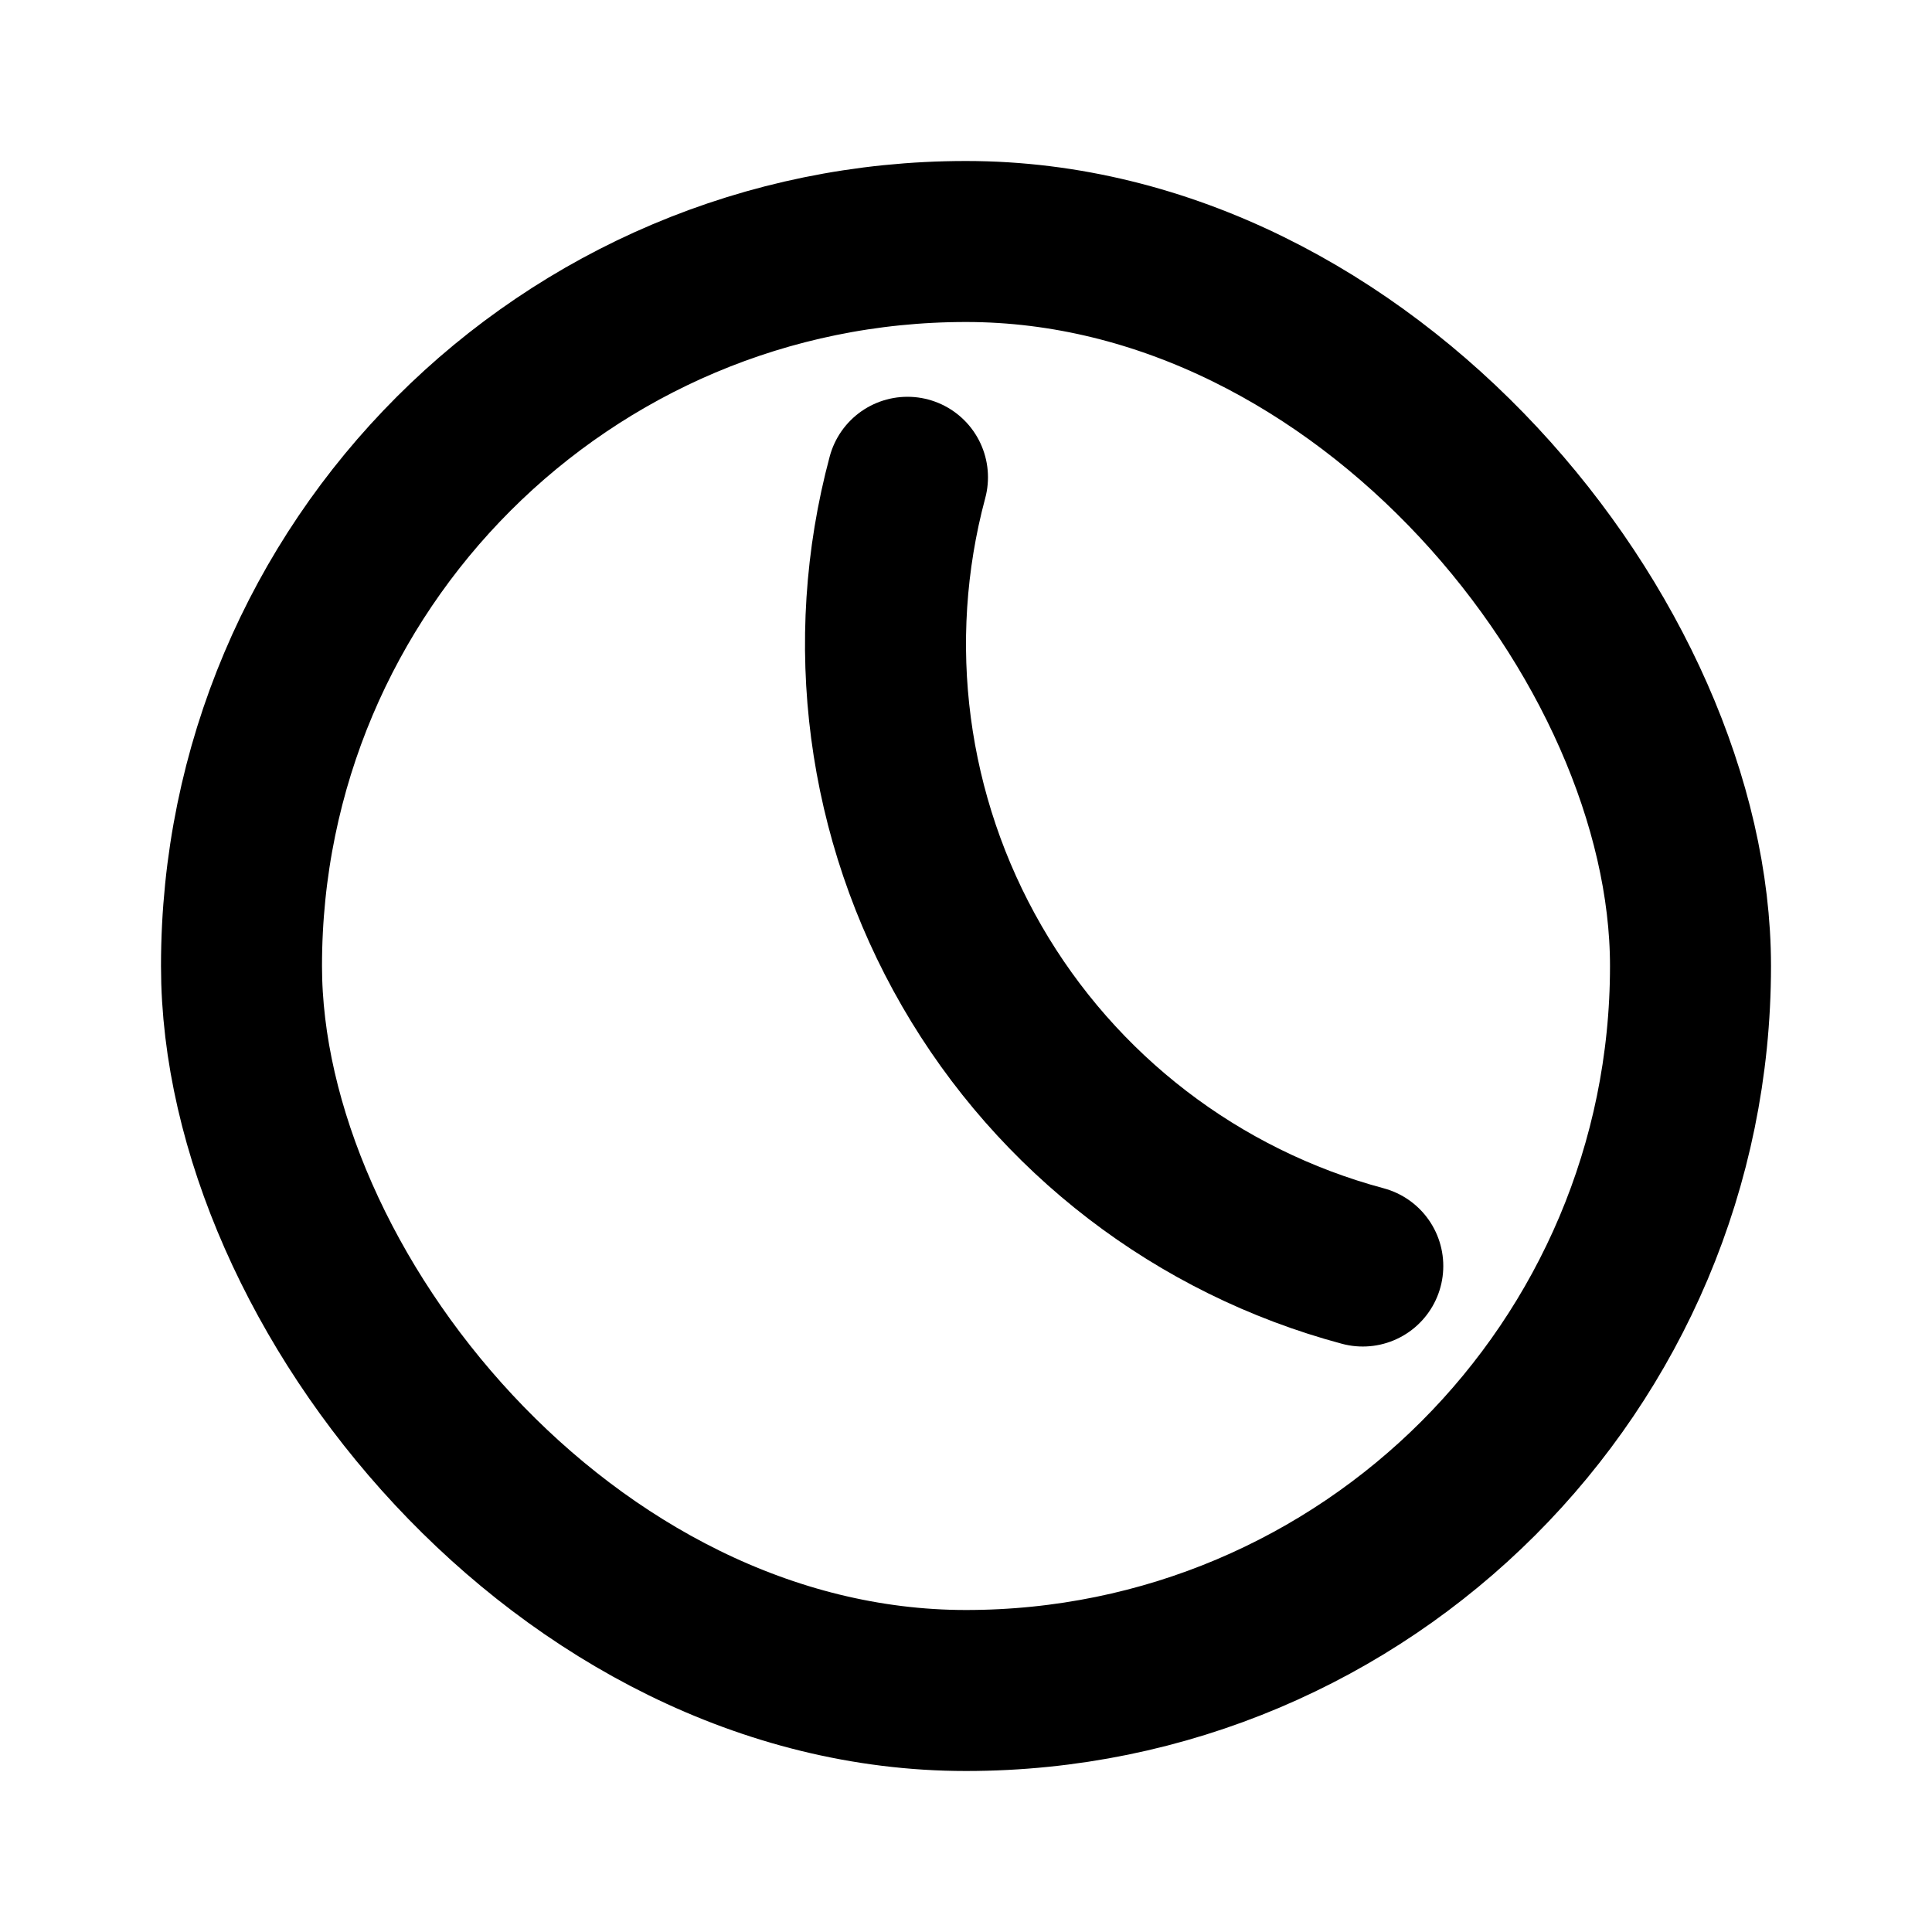 <svg
  xmlns="http://www.w3.org/2000/svg"
  width="24"
  height="24"
  viewBox="0 0 24 24"
  fill="none"
  stroke="currentColor"
  stroke-width="2"
  stroke-linecap="round"
  stroke-linejoin="round"
>
  <rect x="3" y="3" width="18" height="18" rx="9"/>
  <path d="M11.273 5.929C10.723 7.979 11.011 10.162 12.072 12C13.133 13.838 14.88 15.178 16.929 15.727"/>
</svg>
